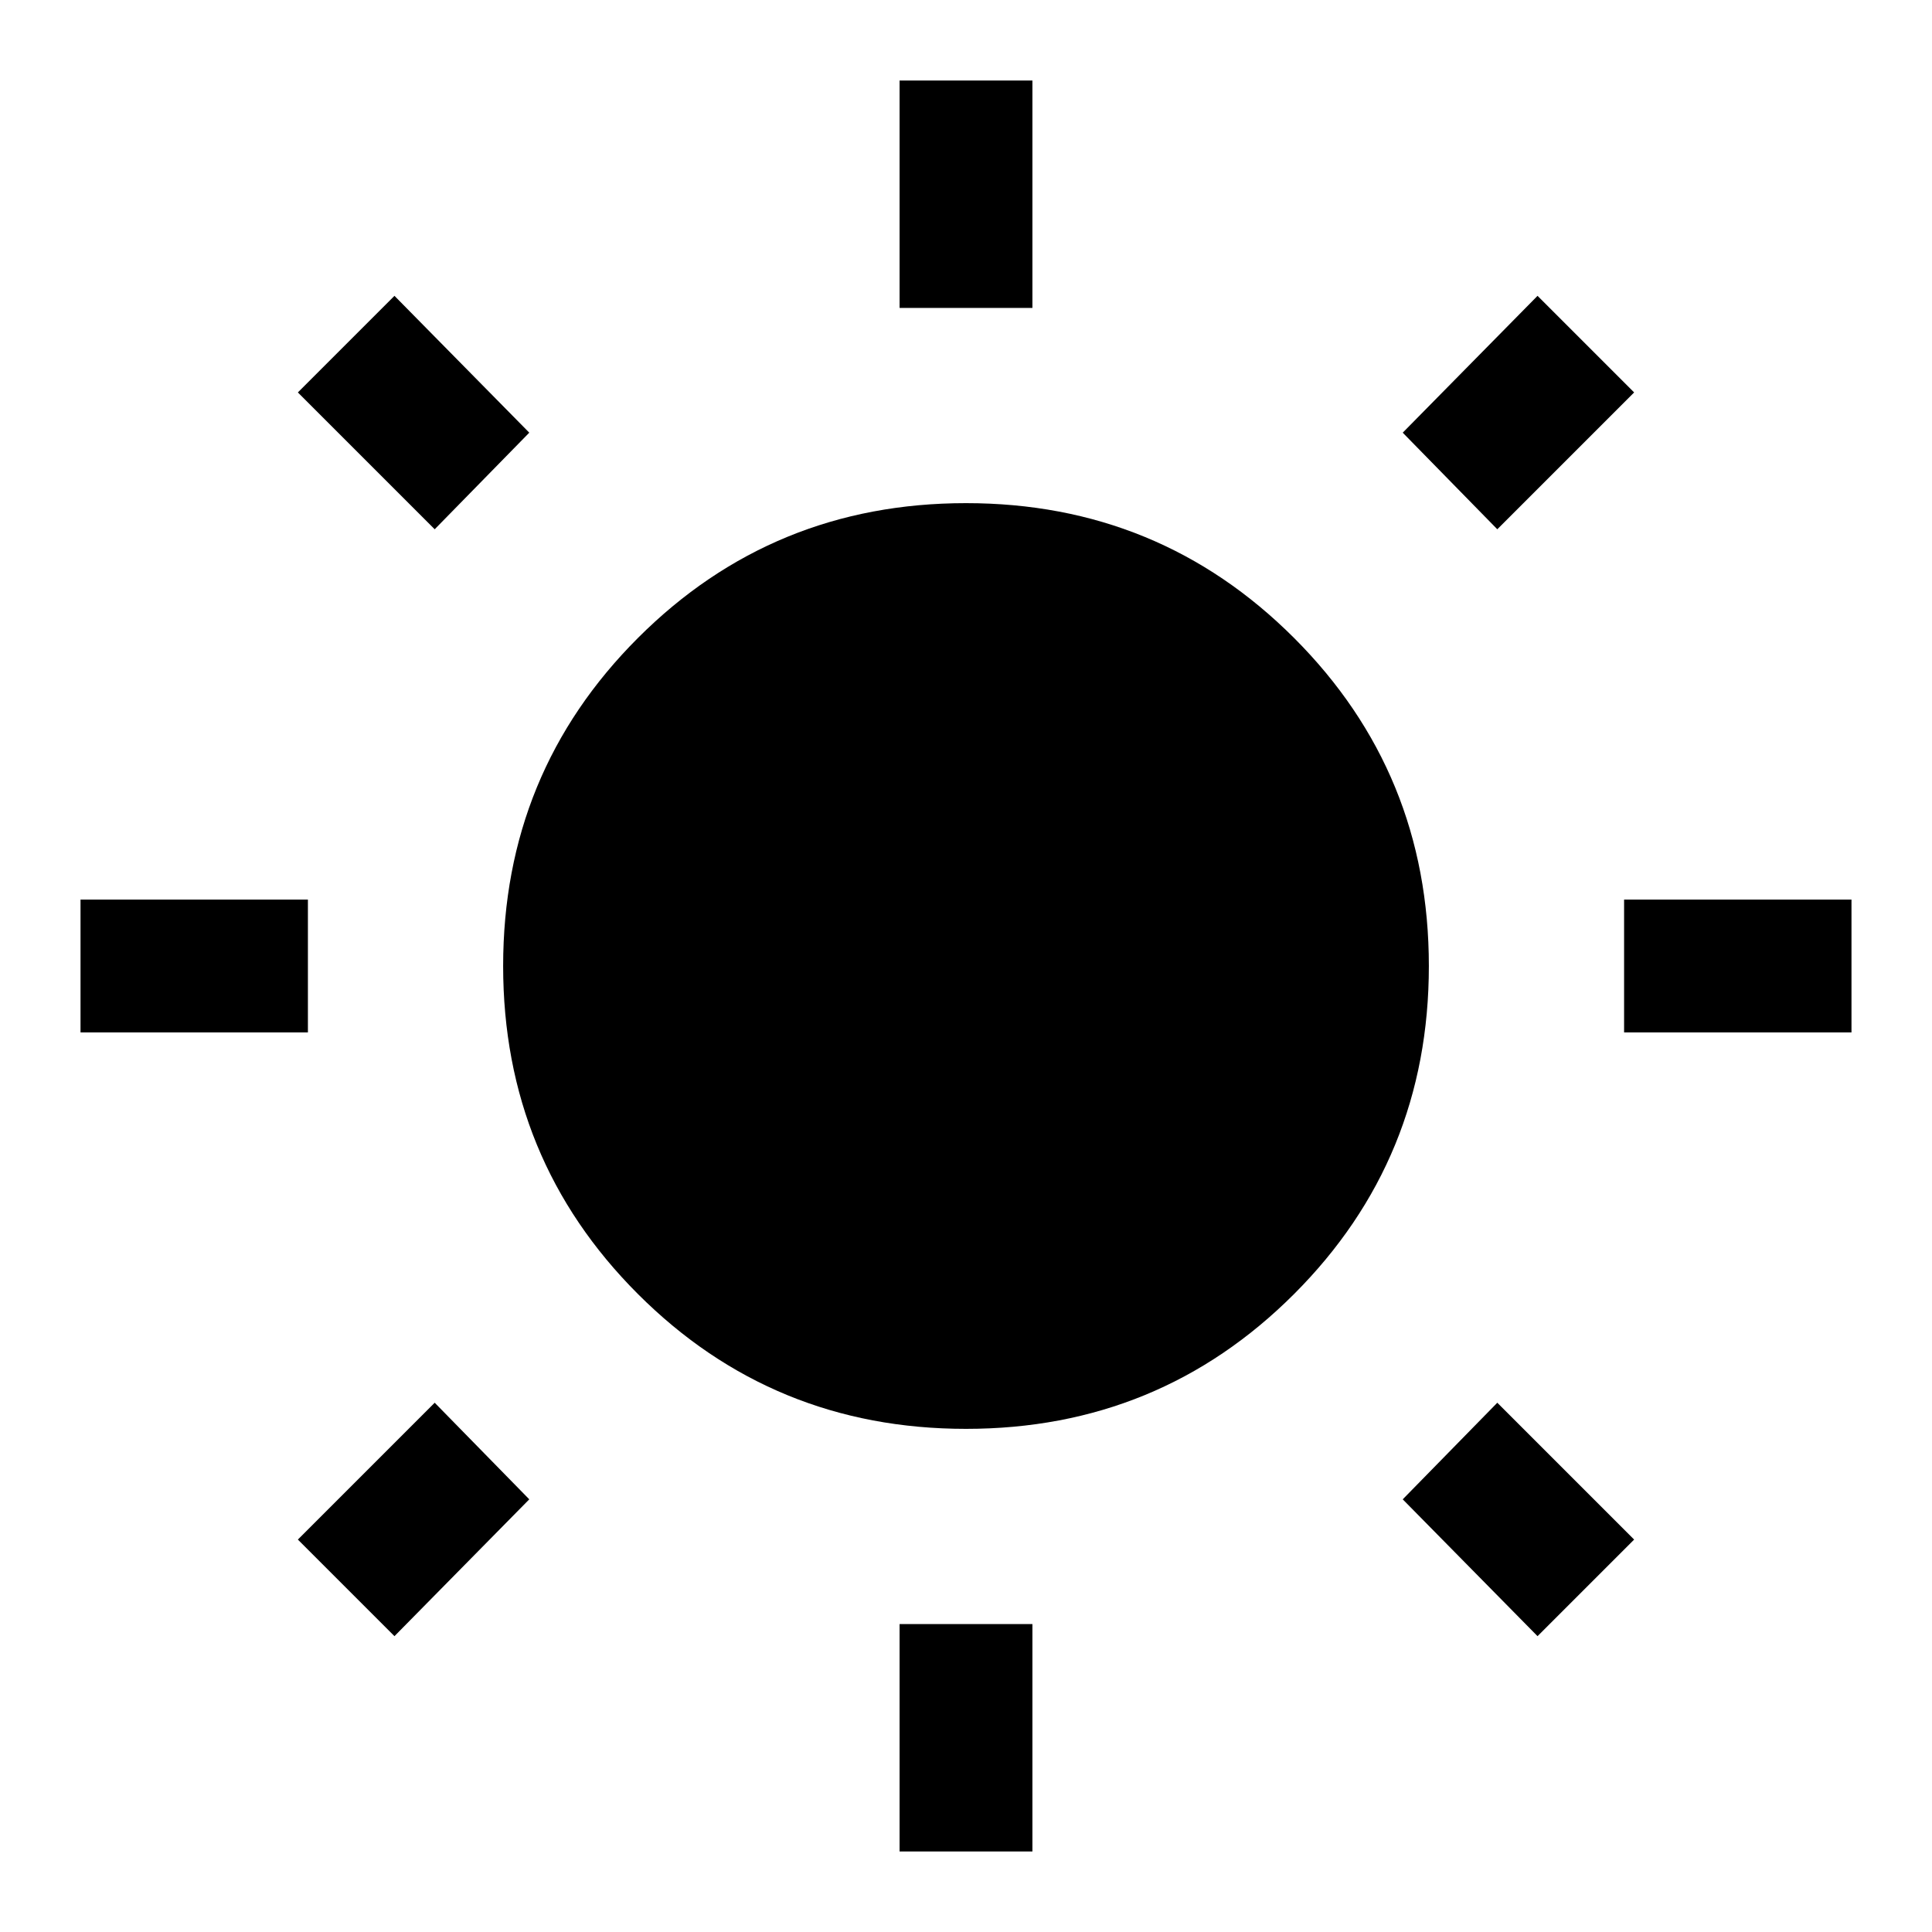 <svg xmlns="http://www.w3.org/2000/svg" height="40" width="40"><path d="M18.625 6.375V1.667H21.375V6.375ZM18.625 38.333V33.625H21.375V38.333ZM33.625 21.375V18.625H38.333V21.375ZM1.667 21.375V18.625H6.375V21.375ZM31 10.958 29.042 8.958 31.833 6.125 33.833 8.125ZM8.167 33.875 6.167 31.875 9 29.042 10.958 31.042ZM31.833 33.875 29.042 31.042 31 29.042 33.833 31.875ZM9 10.958 6.167 8.125 8.167 6.125 10.958 8.958ZM20 29.583Q16 29.583 13.208 26.792Q10.417 24 10.417 20Q10.417 16 13.208 13.208Q16 10.417 20 10.417Q24 10.417 26.792 13.208Q29.583 16 29.583 20Q29.583 24 26.792 26.792Q24 29.583 20 29.583Z"/></svg>